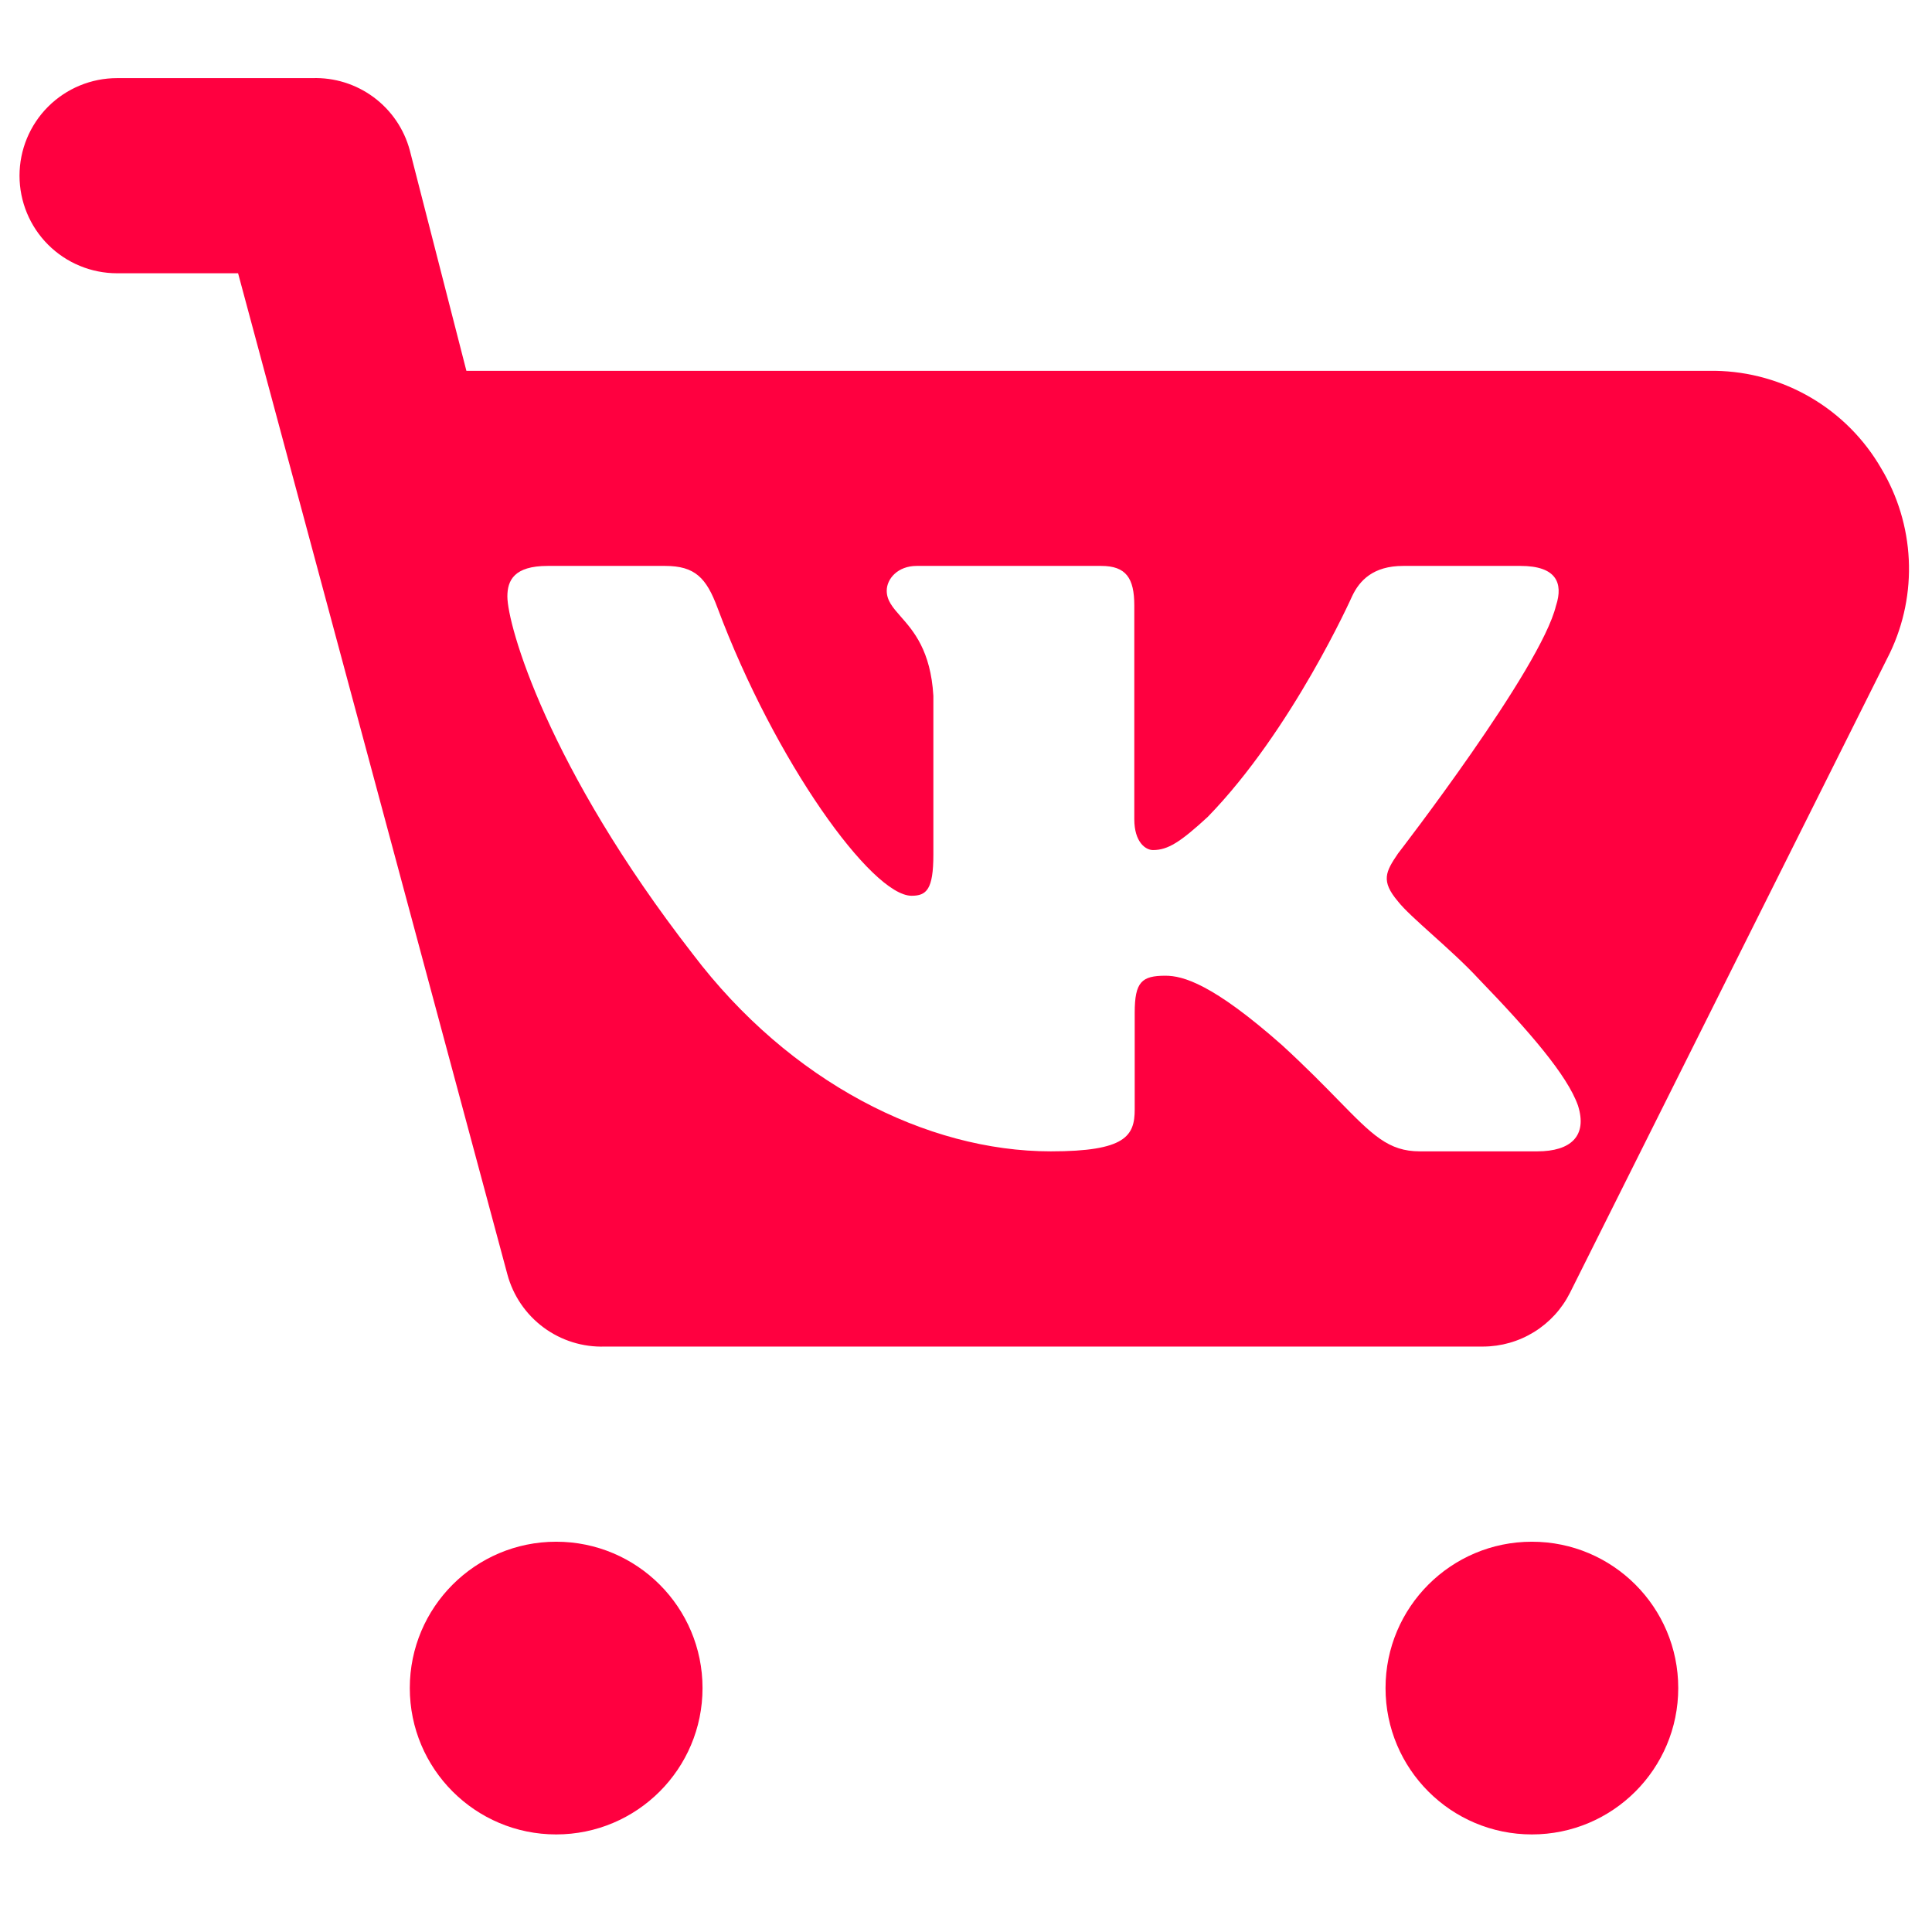 <svg width="99" height="99" viewBox="0 0 99 99" fill="none" xmlns="http://www.w3.org/2000/svg">
<path fill-rule="evenodd" clip-rule="evenodd" d="M92.806 20.382C94.296 21.258 95.533 22.505 96.397 24.002C97.246 25.418 97.731 27.022 97.81 28.671C97.889 30.319 97.558 31.962 96.847 33.452L80.447 66.251C80.032 67.075 79.396 67.769 78.611 68.254C77.825 68.74 76.921 68.998 75.998 69.001H30.999C29.87 69.04 28.762 68.695 27.854 68.023C26.946 67.351 26.292 66.392 25.999 65.301L12.2 14.003H6C4.674 14.003 3.402 13.476 2.464 12.538C1.527 11.601 1 10.329 1 9.003C1 7.677 1.527 6.405 2.464 5.467C3.402 4.53 4.674 4.003 6 4.003H15.999C17.128 3.964 18.237 4.309 19.145 4.981C20.053 5.653 20.706 6.612 20.999 7.703L23.899 19.002H87.897C89.625 19.03 91.317 19.506 92.806 20.382ZM35.999 86.5C35.999 90.642 32.641 94 28.499 94C24.357 94 20.999 90.642 20.999 86.5C20.999 82.358 24.357 79.001 28.499 79.001C32.641 79.001 35.999 82.358 35.999 86.5ZM78.498 94C82.639 94 85.997 90.642 85.997 86.5C85.997 82.358 82.639 79.001 78.498 79.001C74.356 79.001 70.998 82.358 70.998 86.5C70.998 90.642 74.356 94 78.498 94ZM77.914 28.999C79.736 28.999 80.116 29.861 79.736 31.03H79.734C78.971 34.251 71.638 43.735 71.638 43.735C71.001 44.672 70.746 45.141 71.638 46.193C71.953 46.597 72.624 47.201 73.391 47.891C74.18 48.601 75.072 49.403 75.783 50.174C78.365 52.846 80.313 55.098 80.859 56.65C81.354 58.21 80.492 58.998 78.773 58.998H72.758C71.145 58.998 70.334 58.169 68.58 56.377C67.837 55.617 66.925 54.685 65.712 53.571C62.141 50.41 60.613 49.998 59.719 49.998C58.507 49.998 58.145 50.313 58.145 51.893V56.849C58.145 58.21 57.673 58.998 53.848 58.998C47.471 58.998 40.47 55.443 35.498 48.886C28.039 39.285 25.999 32.025 25.999 30.563C25.999 29.743 26.343 28.999 28.062 28.999H34.081C35.619 28.999 36.197 29.616 36.767 31.148C39.712 39.021 44.673 45.901 46.712 45.901C47.478 45.901 47.828 45.578 47.828 43.793V35.655C47.691 33.339 46.81 32.337 46.157 31.595C45.754 31.137 45.438 30.778 45.438 30.27C45.438 29.651 46.014 28.999 46.969 28.999H56.429C57.703 28.999 58.124 29.625 58.124 31.03V41.978C58.124 43.15 58.7 43.559 59.082 43.559C59.848 43.559 60.485 43.15 61.887 41.86C66.22 37.412 69.28 30.563 69.28 30.563C69.662 29.743 70.368 28.999 71.899 28.999H77.914Z" fill="#FF0040"/>
</svg>
